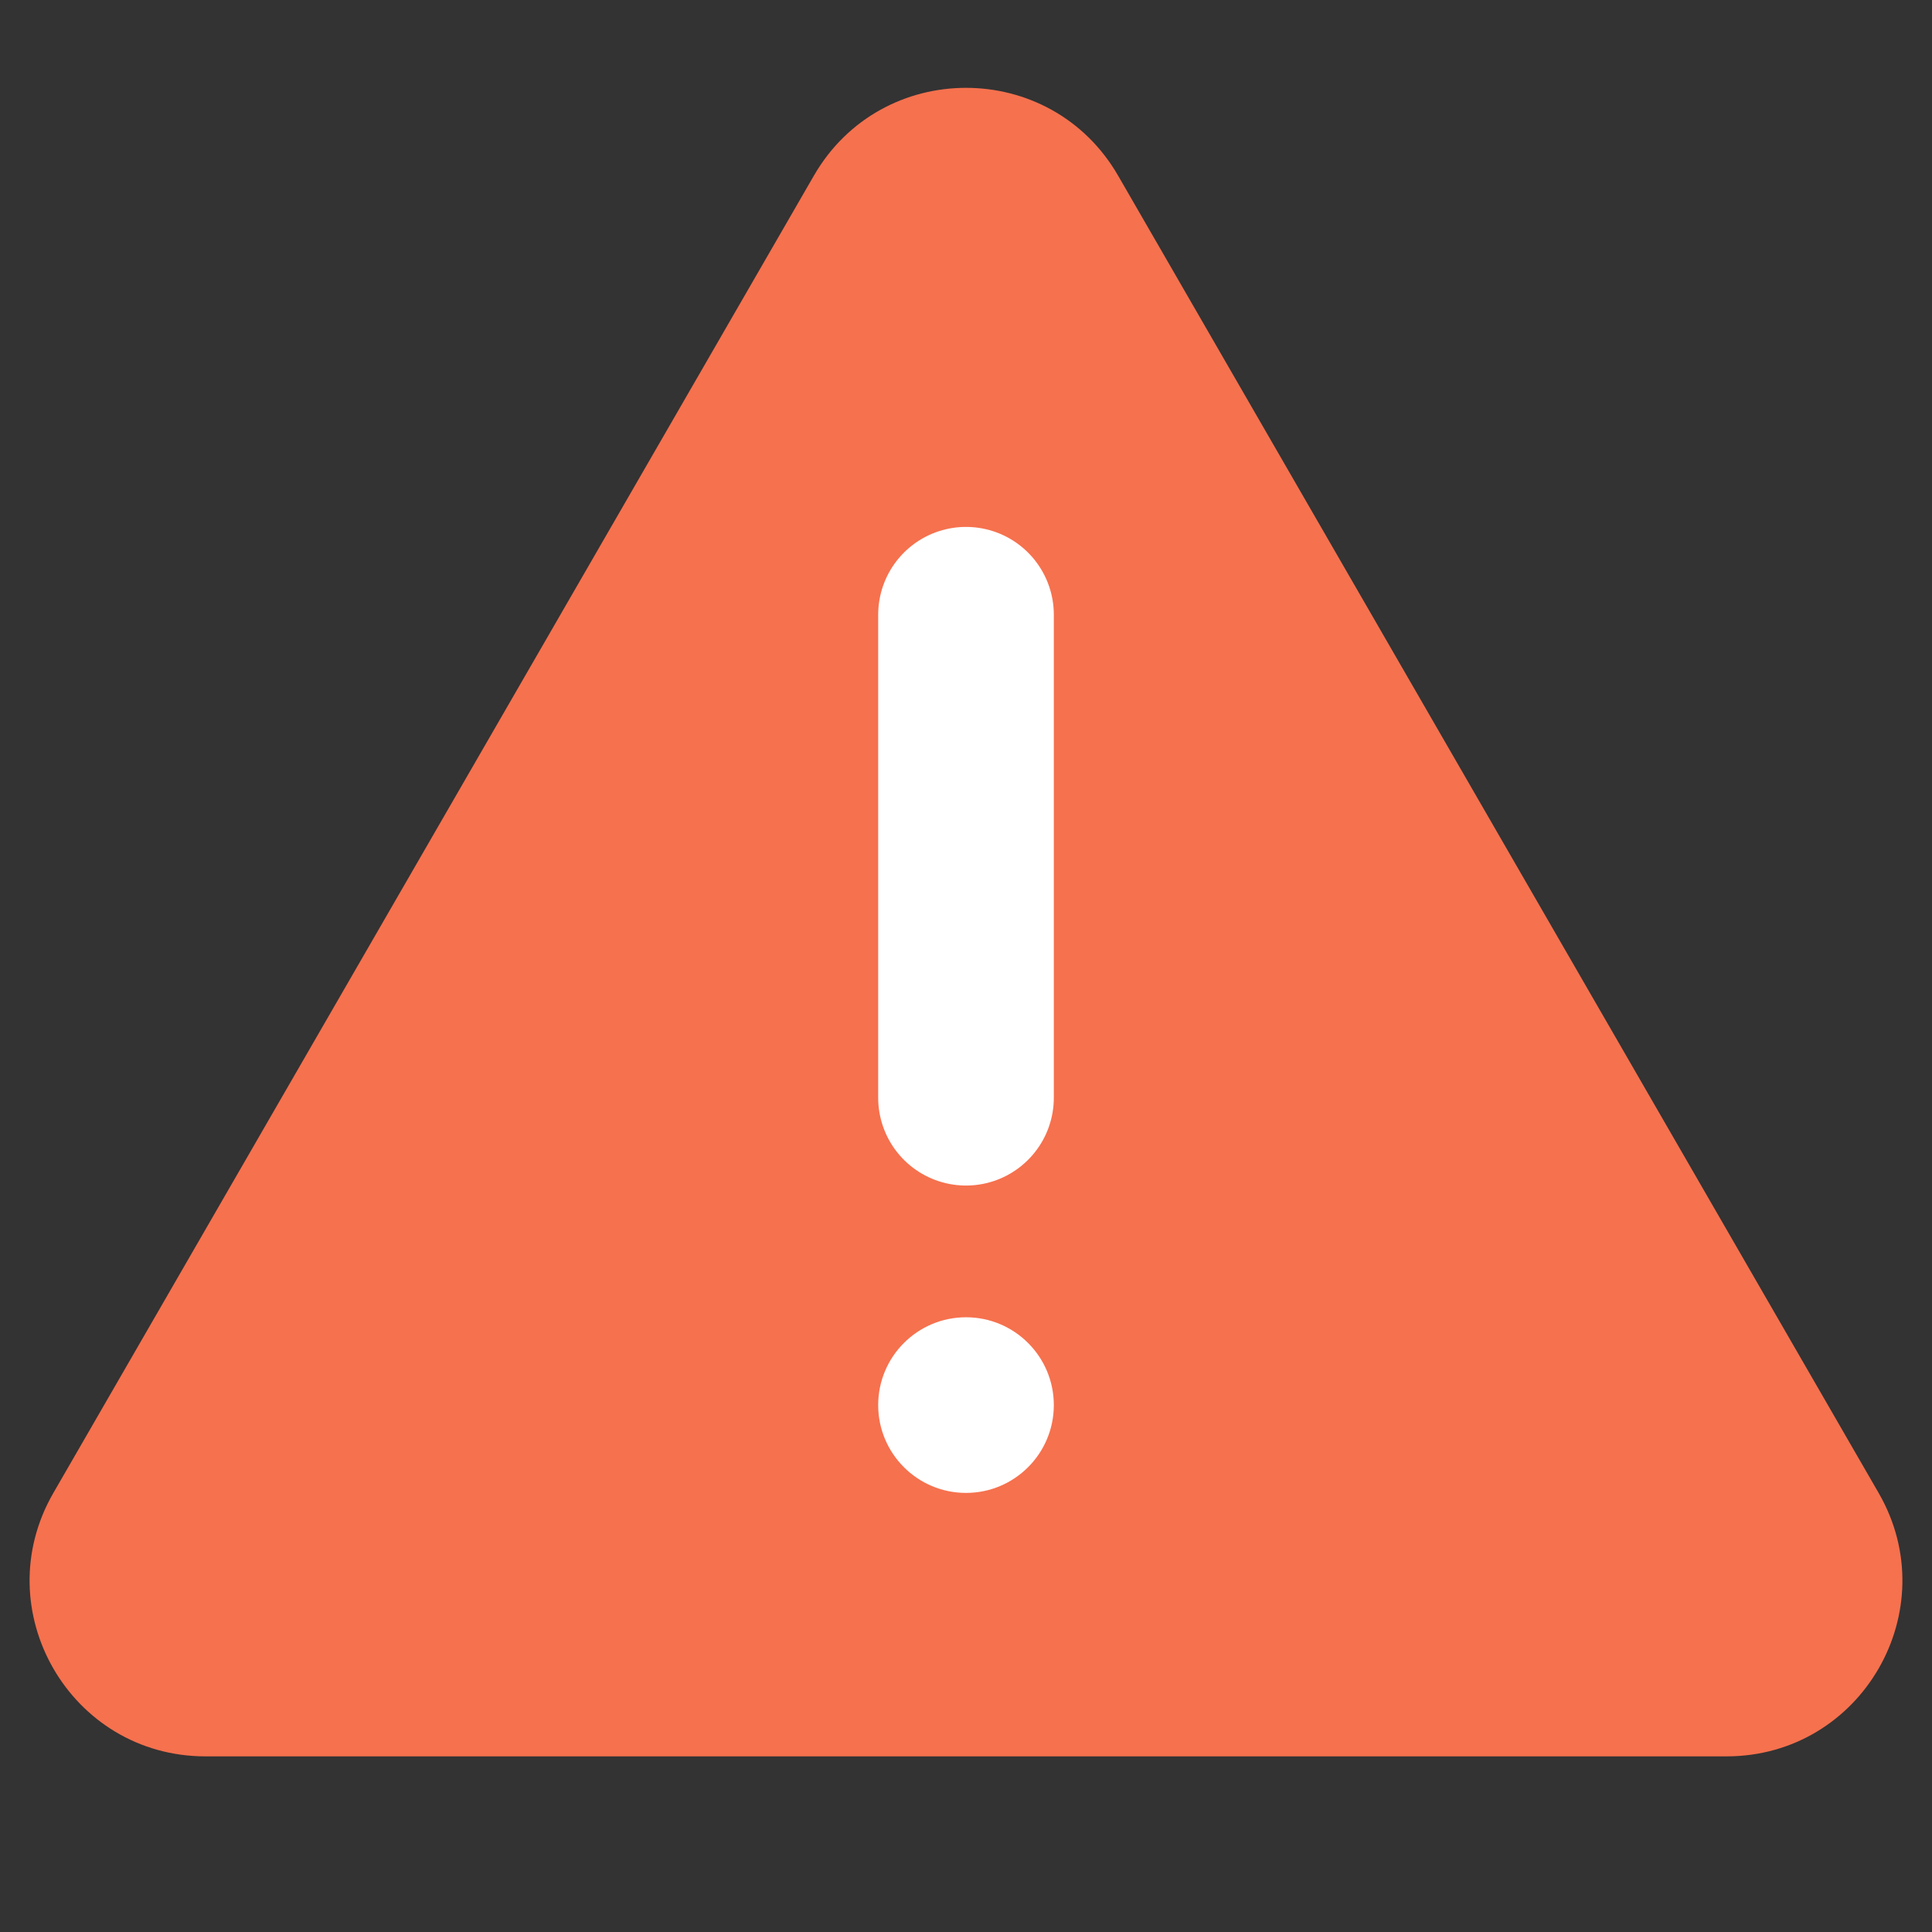 <svg width="22" height="22" viewBox="0 0 22 22" fill="none" xmlns="http://www.w3.org/2000/svg">
<rect x="0" y="0" width="22" height="22" fill="#333333" stroke="none"/>
<path d="M9.268 2C10.038 0.667 11.962 0.667 12.732 2L21.392 17C22.162 18.333 21.2 20 19.66 20H2.34C0.8 20 -0.162 18.333 0.608 17L9.268 2Z" fill="#F6714E"/>
<path d="M11 7V12.5" stroke="white" stroke-width="2" stroke-linecap="round"/>
<circle cx="11" cy="16" r="1" fill="white"/>
</svg>
